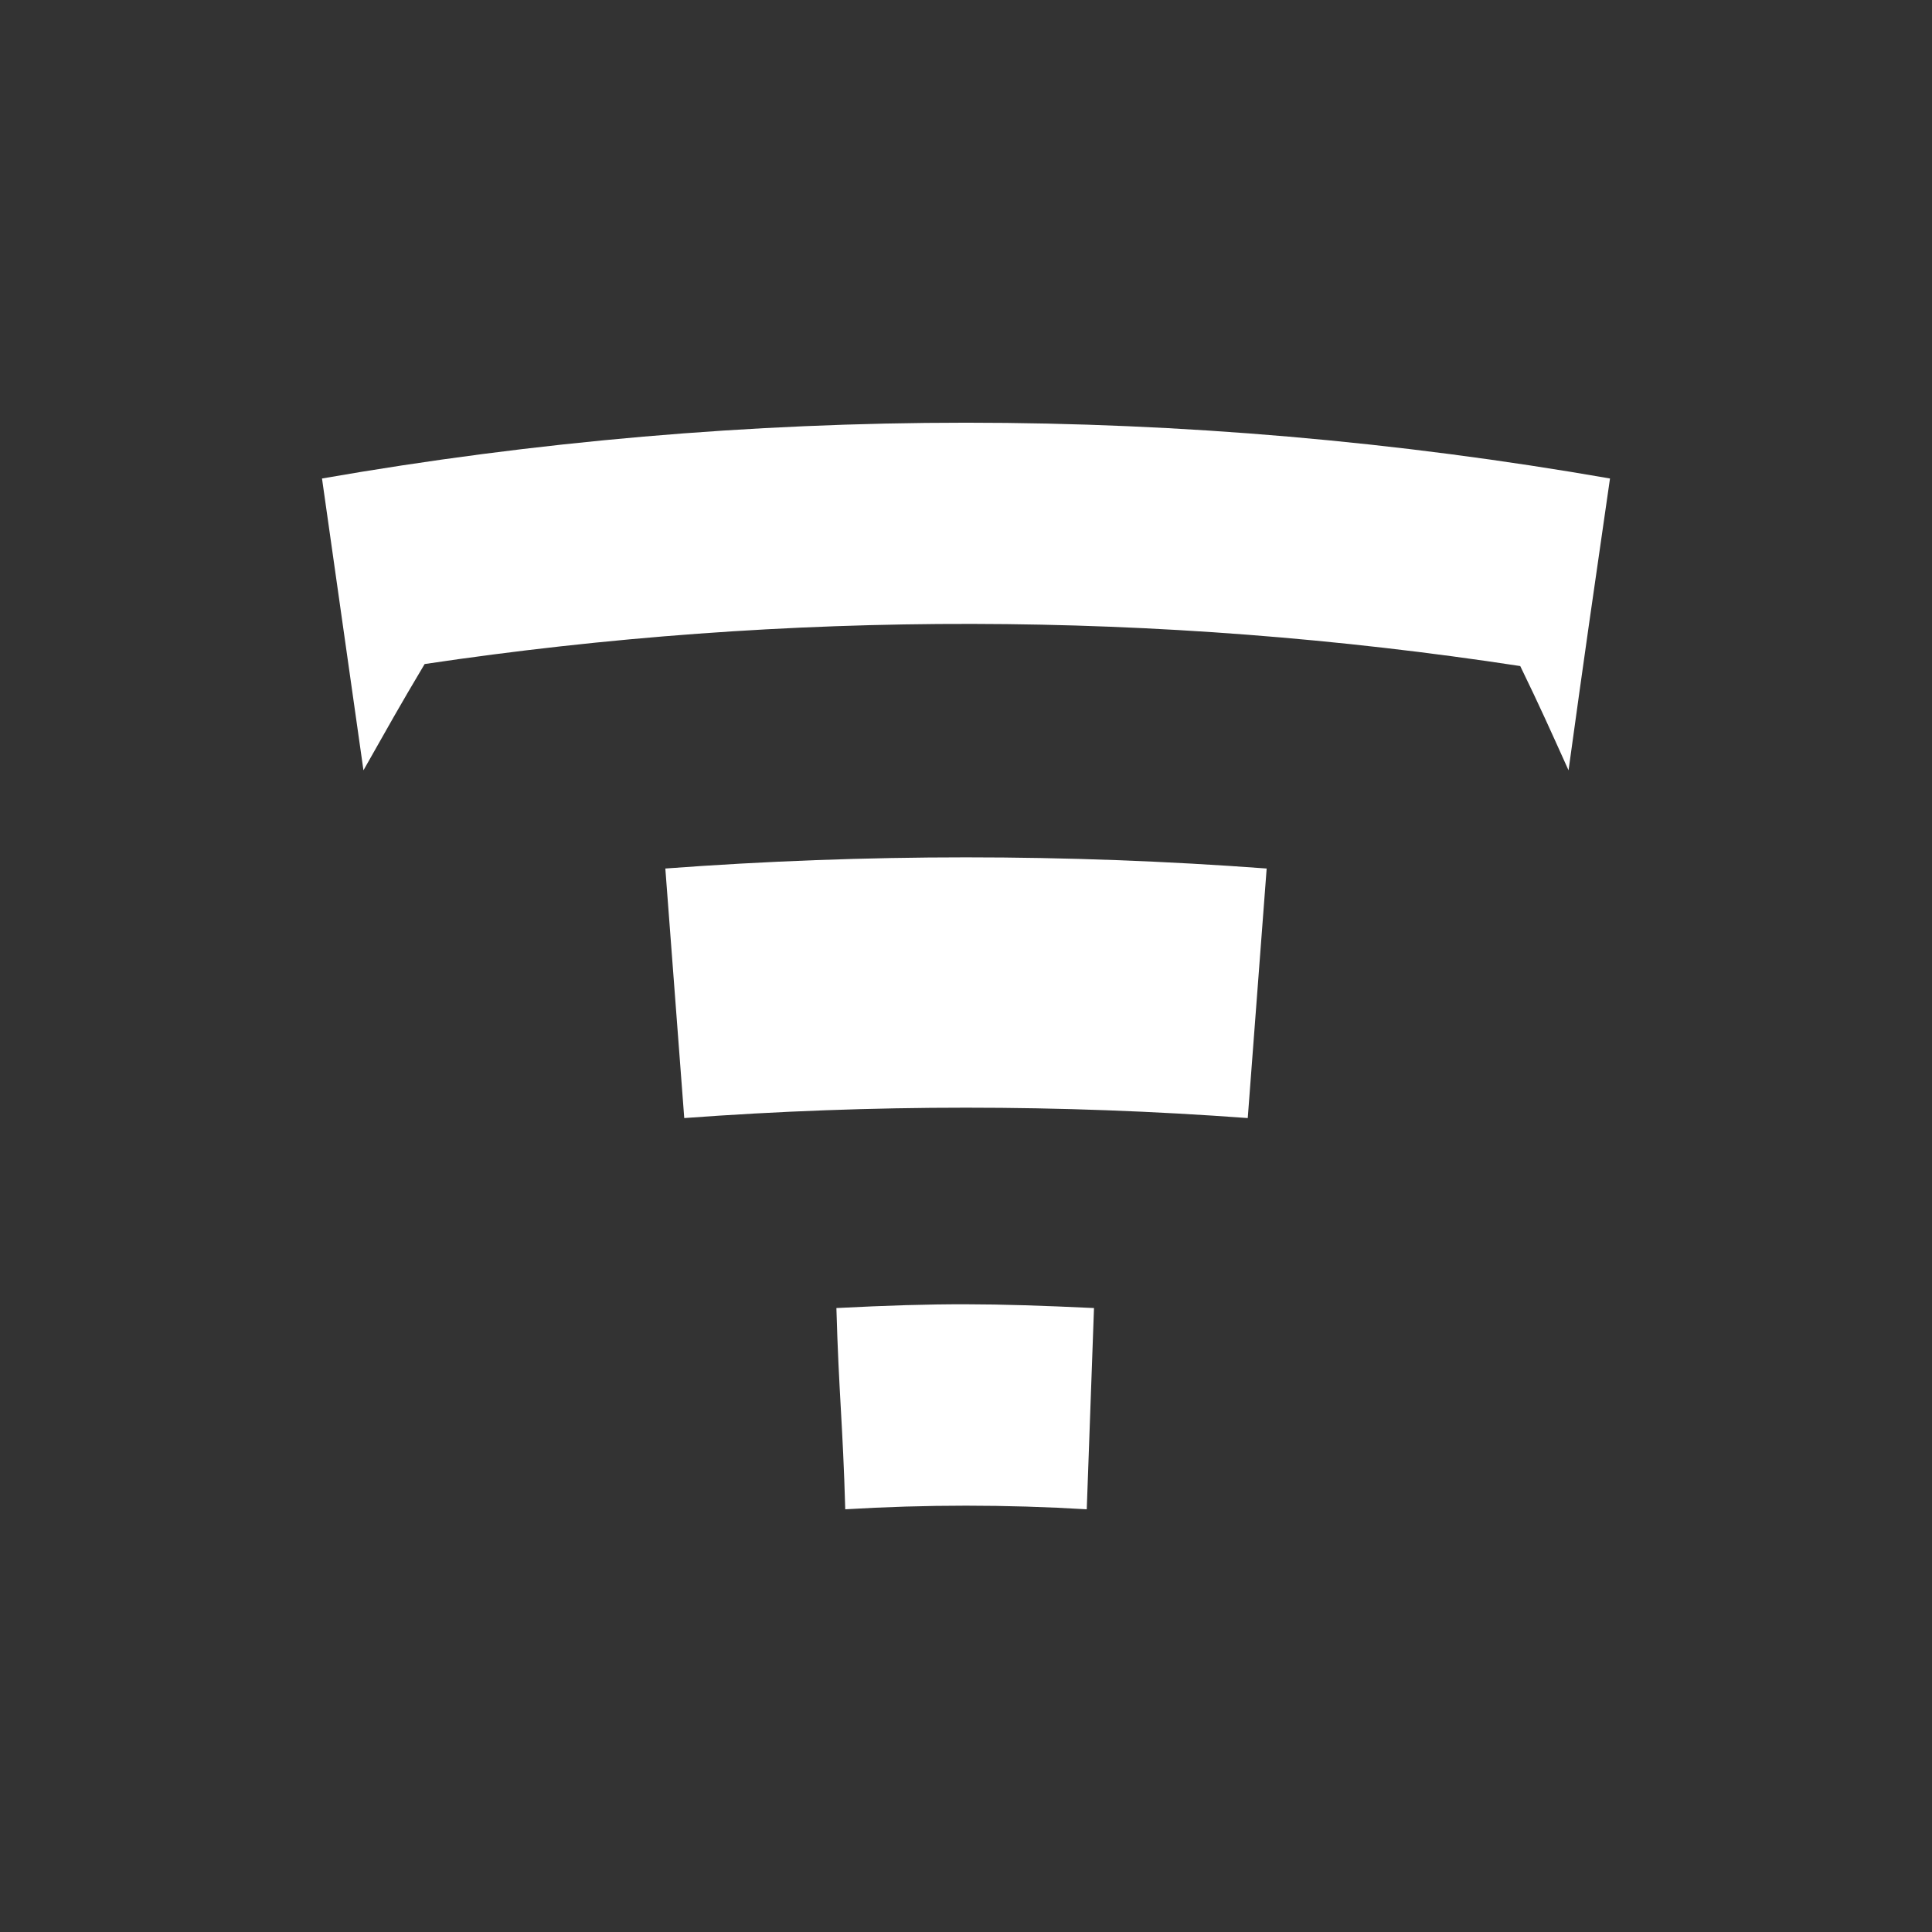 <svg width="24" height="24" viewBox="0 0 24 24" fill="none" xmlns="http://www.w3.org/2000/svg">
<rect x="0" y="0" width="24" height="24" fill="#333333" stroke="none"/>
<path d="M15.5 13.889C13.17 13.717 10.83 13.717 8.5 13.889L8.265 10.789C10.75 10.604 13.25 10.604 15.735 10.789L15.5 13.889ZM13.5 18.749C12.501 18.689 11.499 18.689 10.5 18.749C10.47 17.689 10.42 17.309 10.39 16.249C11.67 16.184 12.31 16.189 13.59 16.249L13.5 18.749ZM4 5.944L4.515 9.569C4.815 9.039 4.965 8.769 5.275 8.249C9.787 7.576 14.375 7.584 18.885 8.274C19.135 8.789 19.25 9.049 19.485 9.569C19.685 8.119 19.79 7.394 20 5.944C14.707 5.02 9.293 5.02 4 5.944Z" fill="white"/>
</svg>
